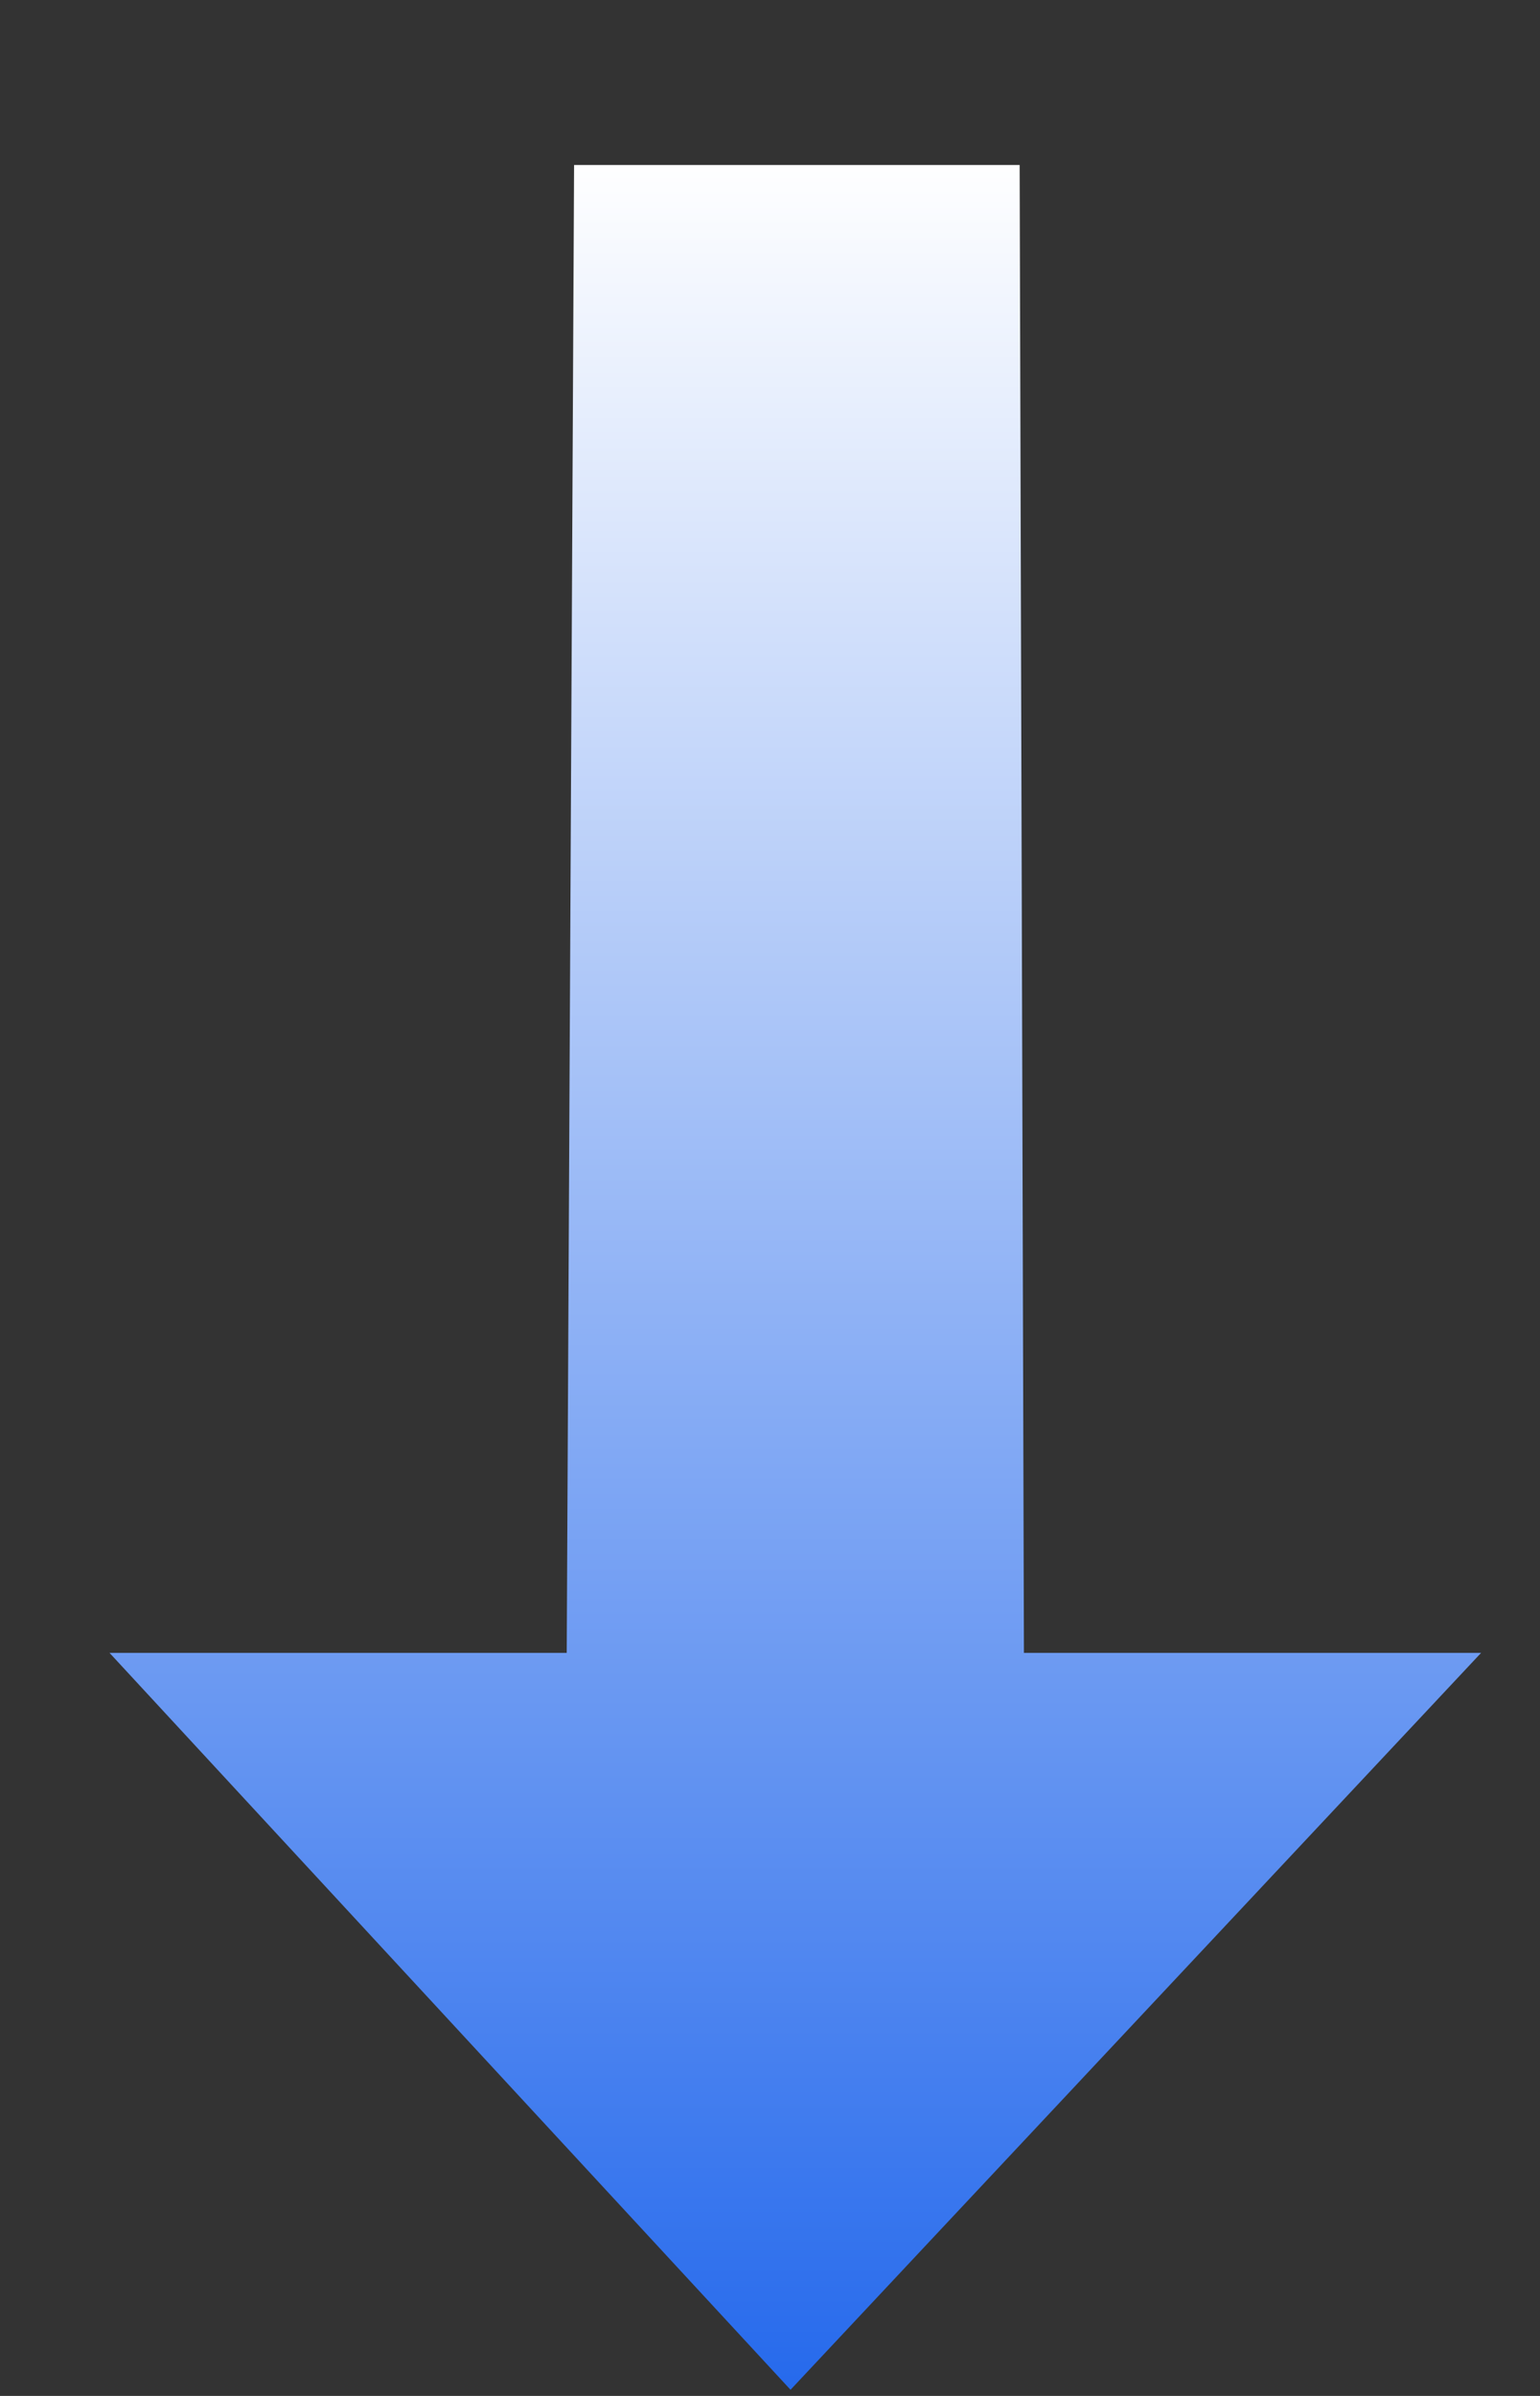 <?xml version="1.0" encoding="UTF-8"?>
<svg width="9px" height="14px" viewBox="0 0 9 14" version="1.1" xmlns="http://www.w3.org/2000/svg" xmlns:xlink="http://www.w3.org/1999/xlink">
    <rect x="0" y="0" width="9" height="14" fill="#333333" stroke="none"/>
    <title>路径 2</title>
    <defs>
        <linearGradient x1="100%" y1="50%" x2="0%" y2="50%" id="linearGradient-1">
            <stop stop-color="#2569EC" offset="0%"></stop>
            <stop stop-color="#FFFFFF" offset="100%"></stop>
        </linearGradient>
    </defs>
    <g id="页面-1" stroke="none" stroke-width="1" fill="none" fill-rule="evenodd">
        <g id="策略配置-CZ流程配置" transform="translate(-1022, -284)" fill="url(#linearGradient-1)">
            <g id="编组-14" transform="translate(74, 182)">
                <polygon id="路径-2" transform="translate(952.648, 109.464) rotate(-270) translate(-952.648, -109.464) " points="946.148 108.153 954.842 108.128 954.842 105.456 959.148 109.492 954.842 113.472 954.842 110.8 946.148 110.757"></polygon>
            </g>
        </g>
    </g>
</svg>